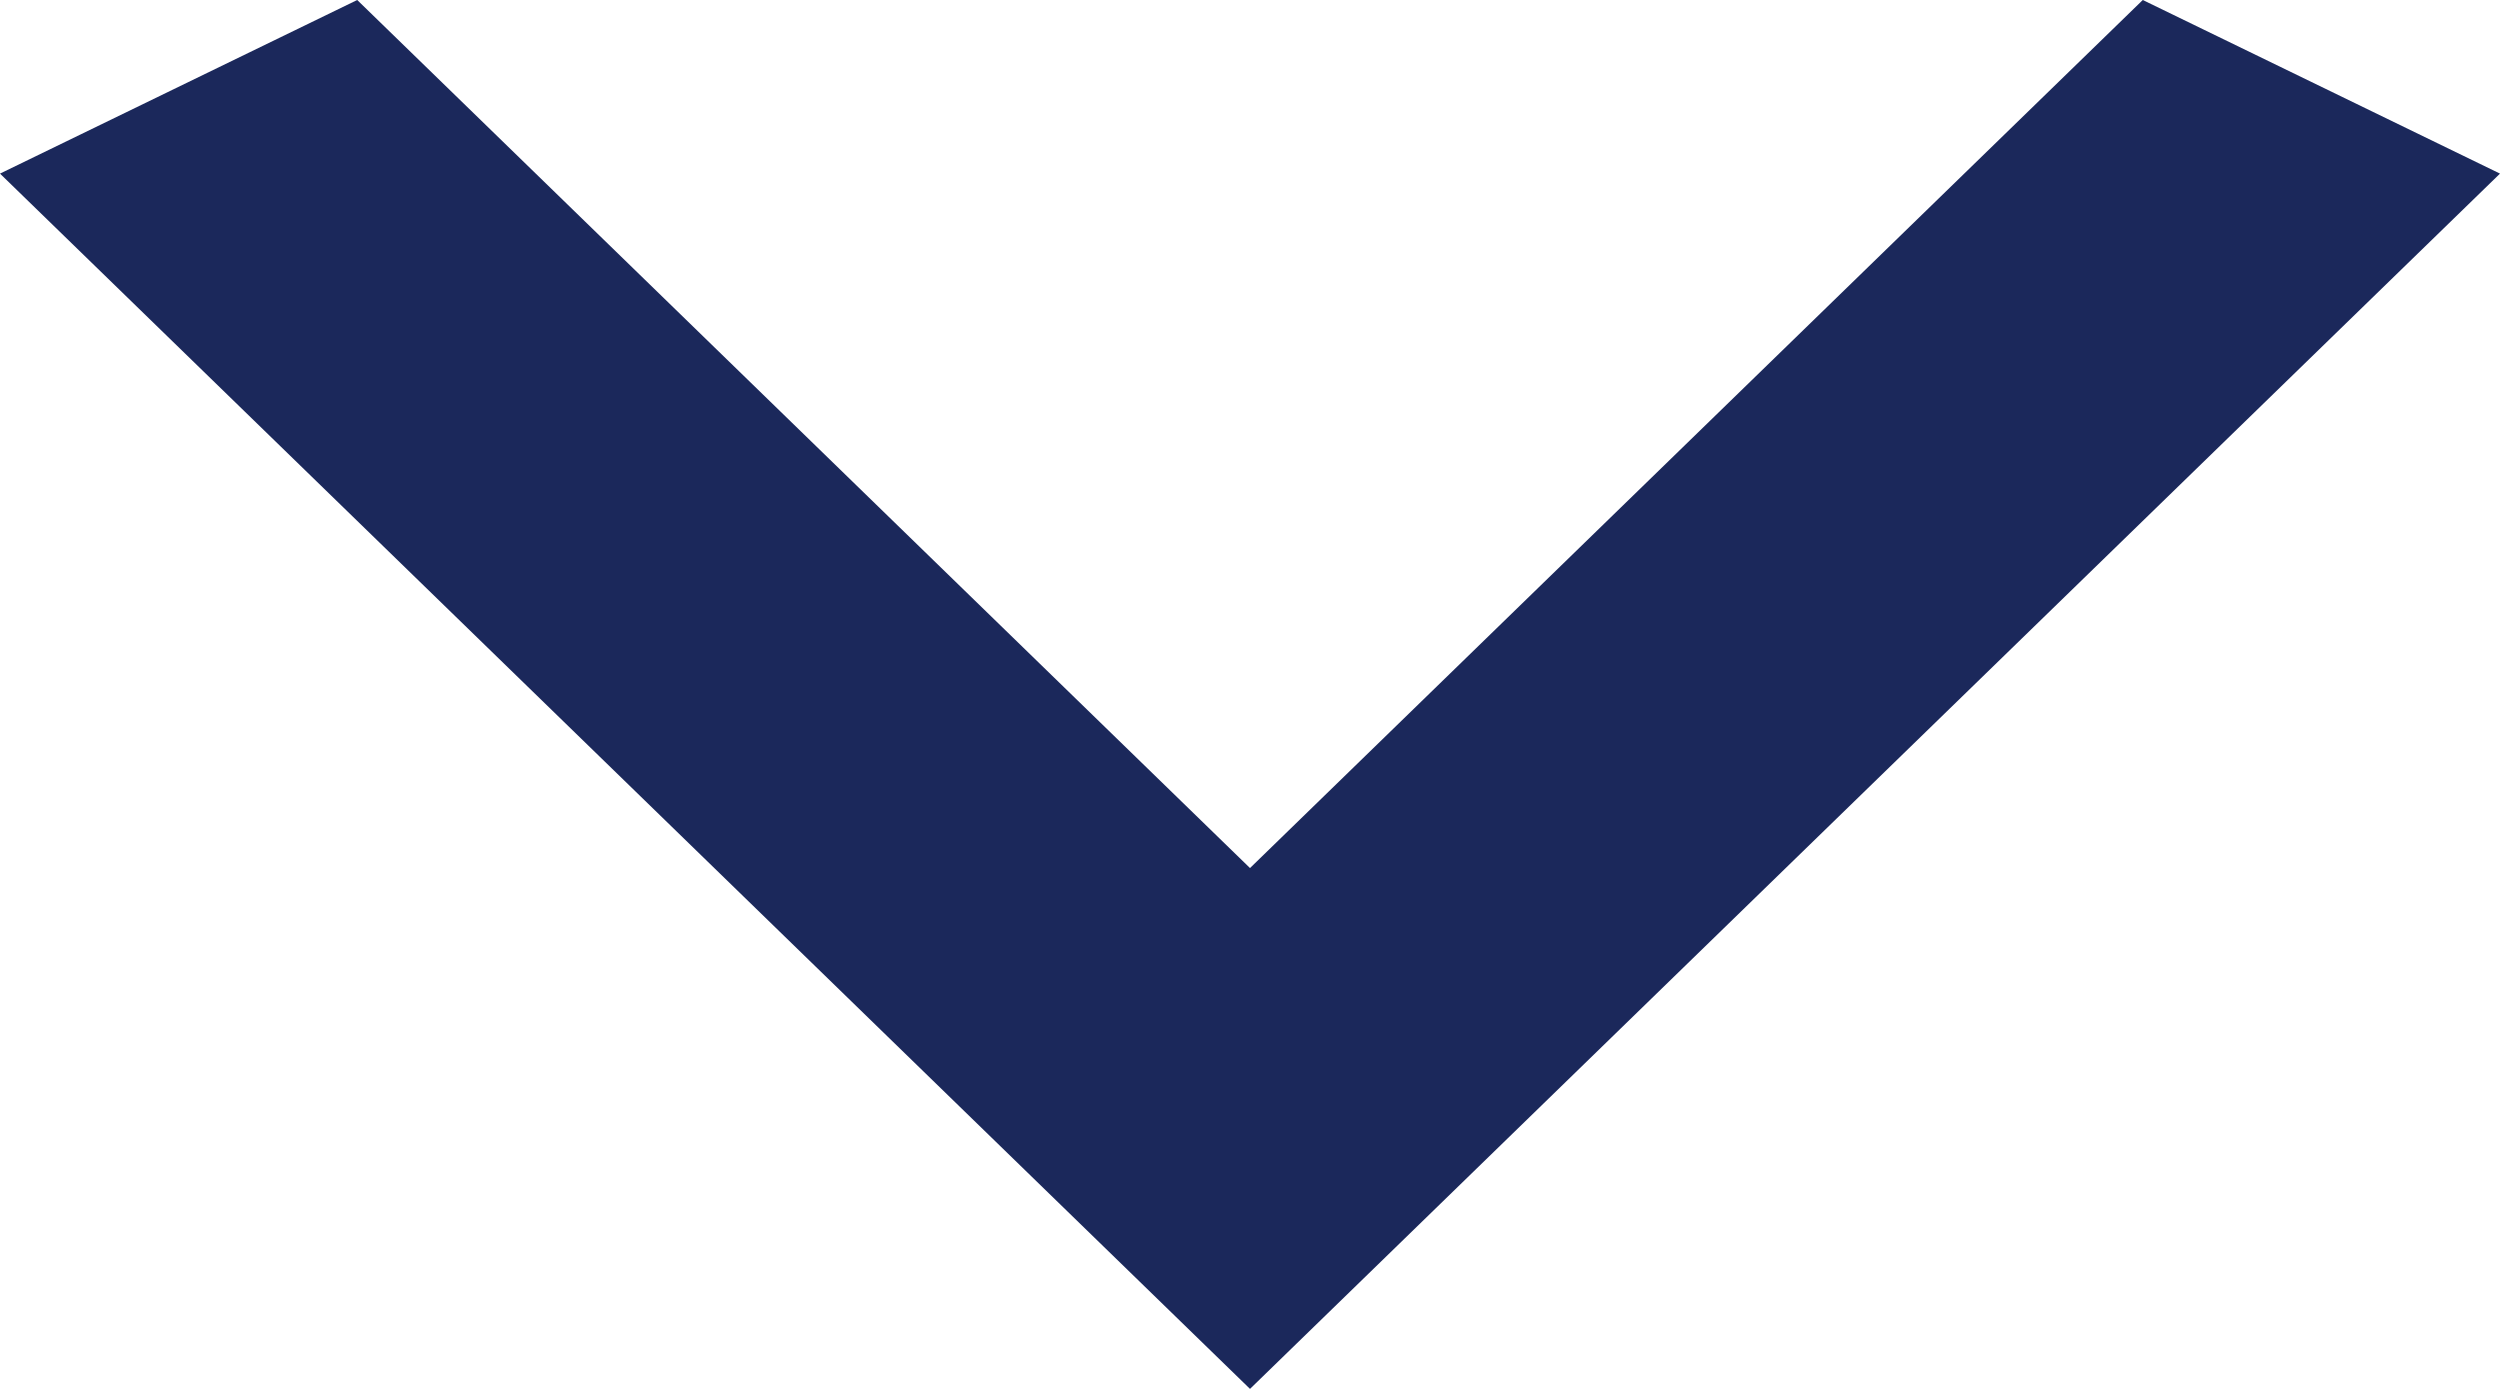 <svg width="9" height="5" viewBox="0 0 9 5" fill="none" xmlns="http://www.w3.org/2000/svg">
<path d="M1.286 -3.37202e-07L4.5 3.125L7.714 -5.62004e-08L9 0.625L4.5 5L-2.73196e-08 0.625L1.286 -3.37202e-07Z" fill="#1B285B"/>
</svg>
